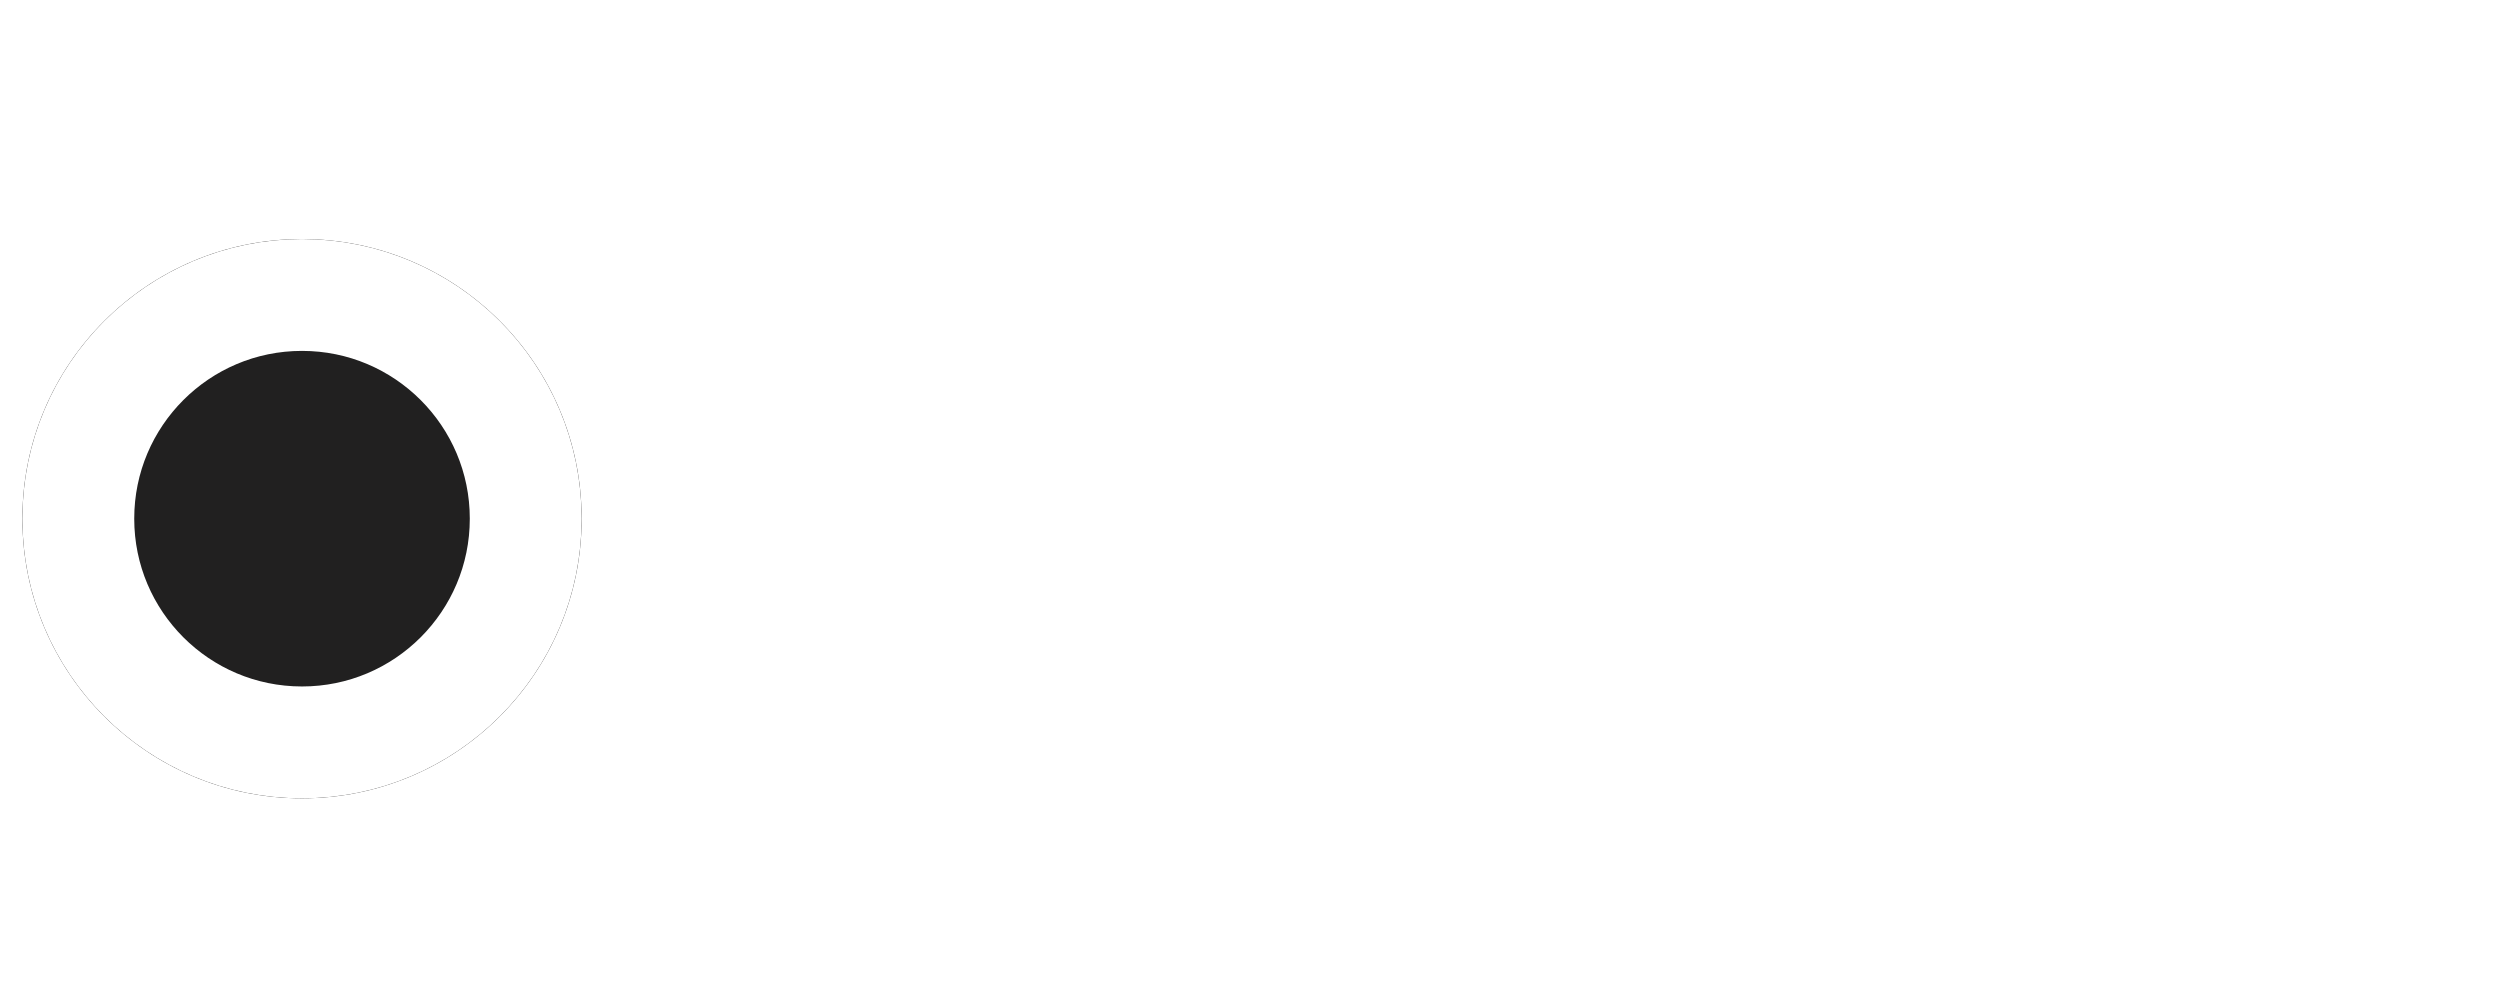 <svg width="250" height="100" viewBox="0 0 300 100" fill="none" xmlns="http://www.w3.org/2000/svg">
  <g filter="url(#filter0_i_102_9)">
    <path d="M69.799 49.557C69.799 68.09 54.775 83.114 36.242 83.114C17.709 83.114 2.685 68.09 2.685 49.557C2.685 31.024 17.709 16 36.242 16C54.775 16 69.799 31.024 69.799 49.557Z" fill="#212020"/>
    <path d="M63.087 49.557C63.087 64.383 51.068 76.403 36.242 76.403C21.415 76.403 9.396 64.383 9.396 49.557C9.396 34.731 21.415 22.711 36.242 22.711C51.068 22.711 63.087 34.731 63.087 49.557Z" stroke="white" stroke-width="13.423"/>
  </g>
  <g filter="url(#filter1_i_102_9)">
    <path d="M116.15 72.819H113.251L86.706 32.357V72.819H83.807V27.654H86.706L113.251 67.987V27.654H116.15V72.819ZM124.977 55.294C124.977 51.686 125.685 48.529 127.103 45.823C128.563 43.117 130.56 41.034 133.095 39.573C135.672 38.113 138.593 37.383 141.857 37.383C145.551 37.383 148.687 38.285 151.264 40.089C153.841 41.893 155.645 44.191 156.676 46.983V37.834H159.575V72.819H156.676V63.605C155.645 66.44 153.82 68.781 151.199 70.628C148.622 72.432 145.508 73.334 141.857 73.334C138.593 73.334 135.672 72.604 133.095 71.144C130.56 69.64 128.563 67.536 127.103 64.829C125.685 62.081 124.977 58.902 124.977 55.294ZM156.676 55.294C156.676 52.244 156.032 49.56 154.743 47.24C153.497 44.878 151.779 43.074 149.589 41.828C147.398 40.54 144.95 39.895 142.244 39.895C139.409 39.895 136.918 40.518 134.77 41.764C132.622 42.966 130.947 44.727 129.744 47.047C128.542 49.366 127.94 52.115 127.94 55.294C127.94 58.472 128.542 61.221 129.744 63.541C130.947 65.86 132.622 67.643 134.77 68.889C136.96 70.134 139.452 70.757 142.244 70.757C144.95 70.757 147.398 70.134 149.589 68.889C151.822 67.6 153.562 65.796 154.807 63.477C156.053 61.114 156.676 58.387 156.676 55.294ZM174.449 40.346V63.477C174.449 66.054 174.922 67.836 175.866 68.824C176.811 69.769 178.487 70.242 180.892 70.242H184.822V72.819H180.441C177.391 72.819 175.136 72.11 173.676 70.693C172.258 69.232 171.55 66.827 171.55 63.477V40.346H166.266V37.834H171.55V28.942H174.449V37.834H184.822V40.346H174.449ZM204.13 73.334C200.222 73.334 197.022 72.475 194.53 70.757C192.082 69.039 190.707 66.591 190.407 63.412H193.371C193.585 65.689 194.616 67.493 196.463 68.824C198.353 70.156 200.909 70.822 204.13 70.822C206.793 70.822 208.898 70.156 210.444 68.824C212.034 67.45 212.828 65.775 212.828 63.799C212.828 62.424 212.399 61.307 211.54 60.448C210.724 59.546 209.693 58.859 208.447 58.387C207.201 57.914 205.505 57.399 203.357 56.84C200.78 56.153 198.697 55.487 197.107 54.843C195.518 54.156 194.165 53.146 193.048 51.815C191.932 50.483 191.373 48.701 191.373 46.467C191.373 44.835 191.867 43.331 192.855 41.957C193.843 40.54 195.217 39.423 196.979 38.607C198.74 37.791 200.737 37.383 202.971 37.383C206.622 37.383 209.564 38.306 211.797 40.153C214.074 41.957 215.298 44.47 215.47 47.691H212.571C212.442 45.372 211.54 43.482 209.864 42.022C208.189 40.561 205.87 39.831 202.906 39.831C200.415 39.831 198.353 40.475 196.721 41.764C195.089 43.052 194.273 44.62 194.273 46.467C194.273 48.099 194.724 49.431 195.626 50.462C196.571 51.45 197.709 52.223 199.04 52.781C200.415 53.297 202.219 53.855 204.452 54.456C206.901 55.101 208.855 55.745 210.315 56.389C211.819 56.991 213.086 57.893 214.117 59.095C215.148 60.255 215.663 61.823 215.663 63.799C215.663 65.603 215.169 67.235 214.181 68.695C213.193 70.156 211.819 71.294 210.058 72.11C208.297 72.926 206.321 73.334 204.13 73.334ZM254.068 37.834V72.819H251.169V65.216C250.181 67.879 248.527 69.919 246.207 71.337C243.931 72.711 241.311 73.399 238.347 73.399C234.181 73.399 230.766 72.132 228.103 69.597C225.483 67.02 224.173 63.219 224.173 58.193V37.834H227.007V58C227.007 62.166 228.06 65.366 230.164 67.6C232.269 69.791 235.126 70.886 238.734 70.886C242.513 70.886 245.52 69.683 247.754 67.278C250.03 64.873 251.169 61.307 251.169 56.583V37.834H254.068ZM294.211 37.834V72.819H291.311V65.216C290.324 67.879 288.67 69.919 286.35 71.337C284.074 72.711 281.454 73.399 278.49 73.399C274.324 73.399 270.909 72.132 268.246 69.597C265.626 67.02 264.315 63.219 264.315 58.193V37.834H267.15V58C267.15 62.166 268.203 65.366 270.307 67.6C272.412 69.791 275.269 70.886 278.877 70.886C282.656 70.886 285.663 69.683 287.897 67.278C290.173 64.873 291.311 61.307 291.311 56.583V37.834H294.211Z" fill="white"/>
  </g>
  <defs>
    <filter id="filter0_i_102_9" x="2.685" y="16" width="67.114" height="69.799" filterUnits="userSpaceOnUse" color-interpolation-filters="sRGB">
      <feFlood flood-opacity="0" result="BackgroundImageFix"/>
      <feBlend mode="normal" in="SourceGraphic" in2="BackgroundImageFix" result="shape"/>
      <feColorMatrix in="SourceAlpha" type="matrix" values="0 0 0 0 0 0 0 0 0 0 0 0 0 0 0 0 0 0 127 0" result="hardAlpha"/>
      <feOffset dy="2.685"/>
      <feGaussianBlur stdDeviation="1.342"/>
      <feComposite in2="hardAlpha" operator="arithmetic" k2="-1" k3="1"/>
      <feColorMatrix type="matrix" values="0 0 0 0 0 0 0 0 0 0 0 0 0 0 0 0 0 0 0.25 0"/>
      <feBlend mode="normal" in2="shape" result="effect1_innerShadow_102_9"/>
    </filter>
    <filter id="filter1_i_102_9" x="83.807" y="27.654" width="210.404" height="48.429" filterUnits="userSpaceOnUse" color-interpolation-filters="sRGB">
      <feFlood flood-opacity="0" result="BackgroundImageFix"/>
      <feBlend mode="normal" in="SourceGraphic" in2="BackgroundImageFix" result="shape"/>
      <feColorMatrix in="SourceAlpha" type="matrix" values="0 0 0 0 0 0 0 0 0 0 0 0 0 0 0 0 0 0 127 0" result="hardAlpha"/>
      <feOffset dy="2.685"/>
      <feGaussianBlur stdDeviation="1.342"/>
      <feComposite in2="hardAlpha" operator="arithmetic" k2="-1" k3="1"/>
      <feColorMatrix type="matrix" values="0 0 0 0 0 0 0 0 0 0 0 0 0 0 0 0 0 0 0.25 0"/>
      <feBlend mode="normal" in2="shape" result="effect1_innerShadow_102_9"/>
    </filter>
  </defs>
</svg>
